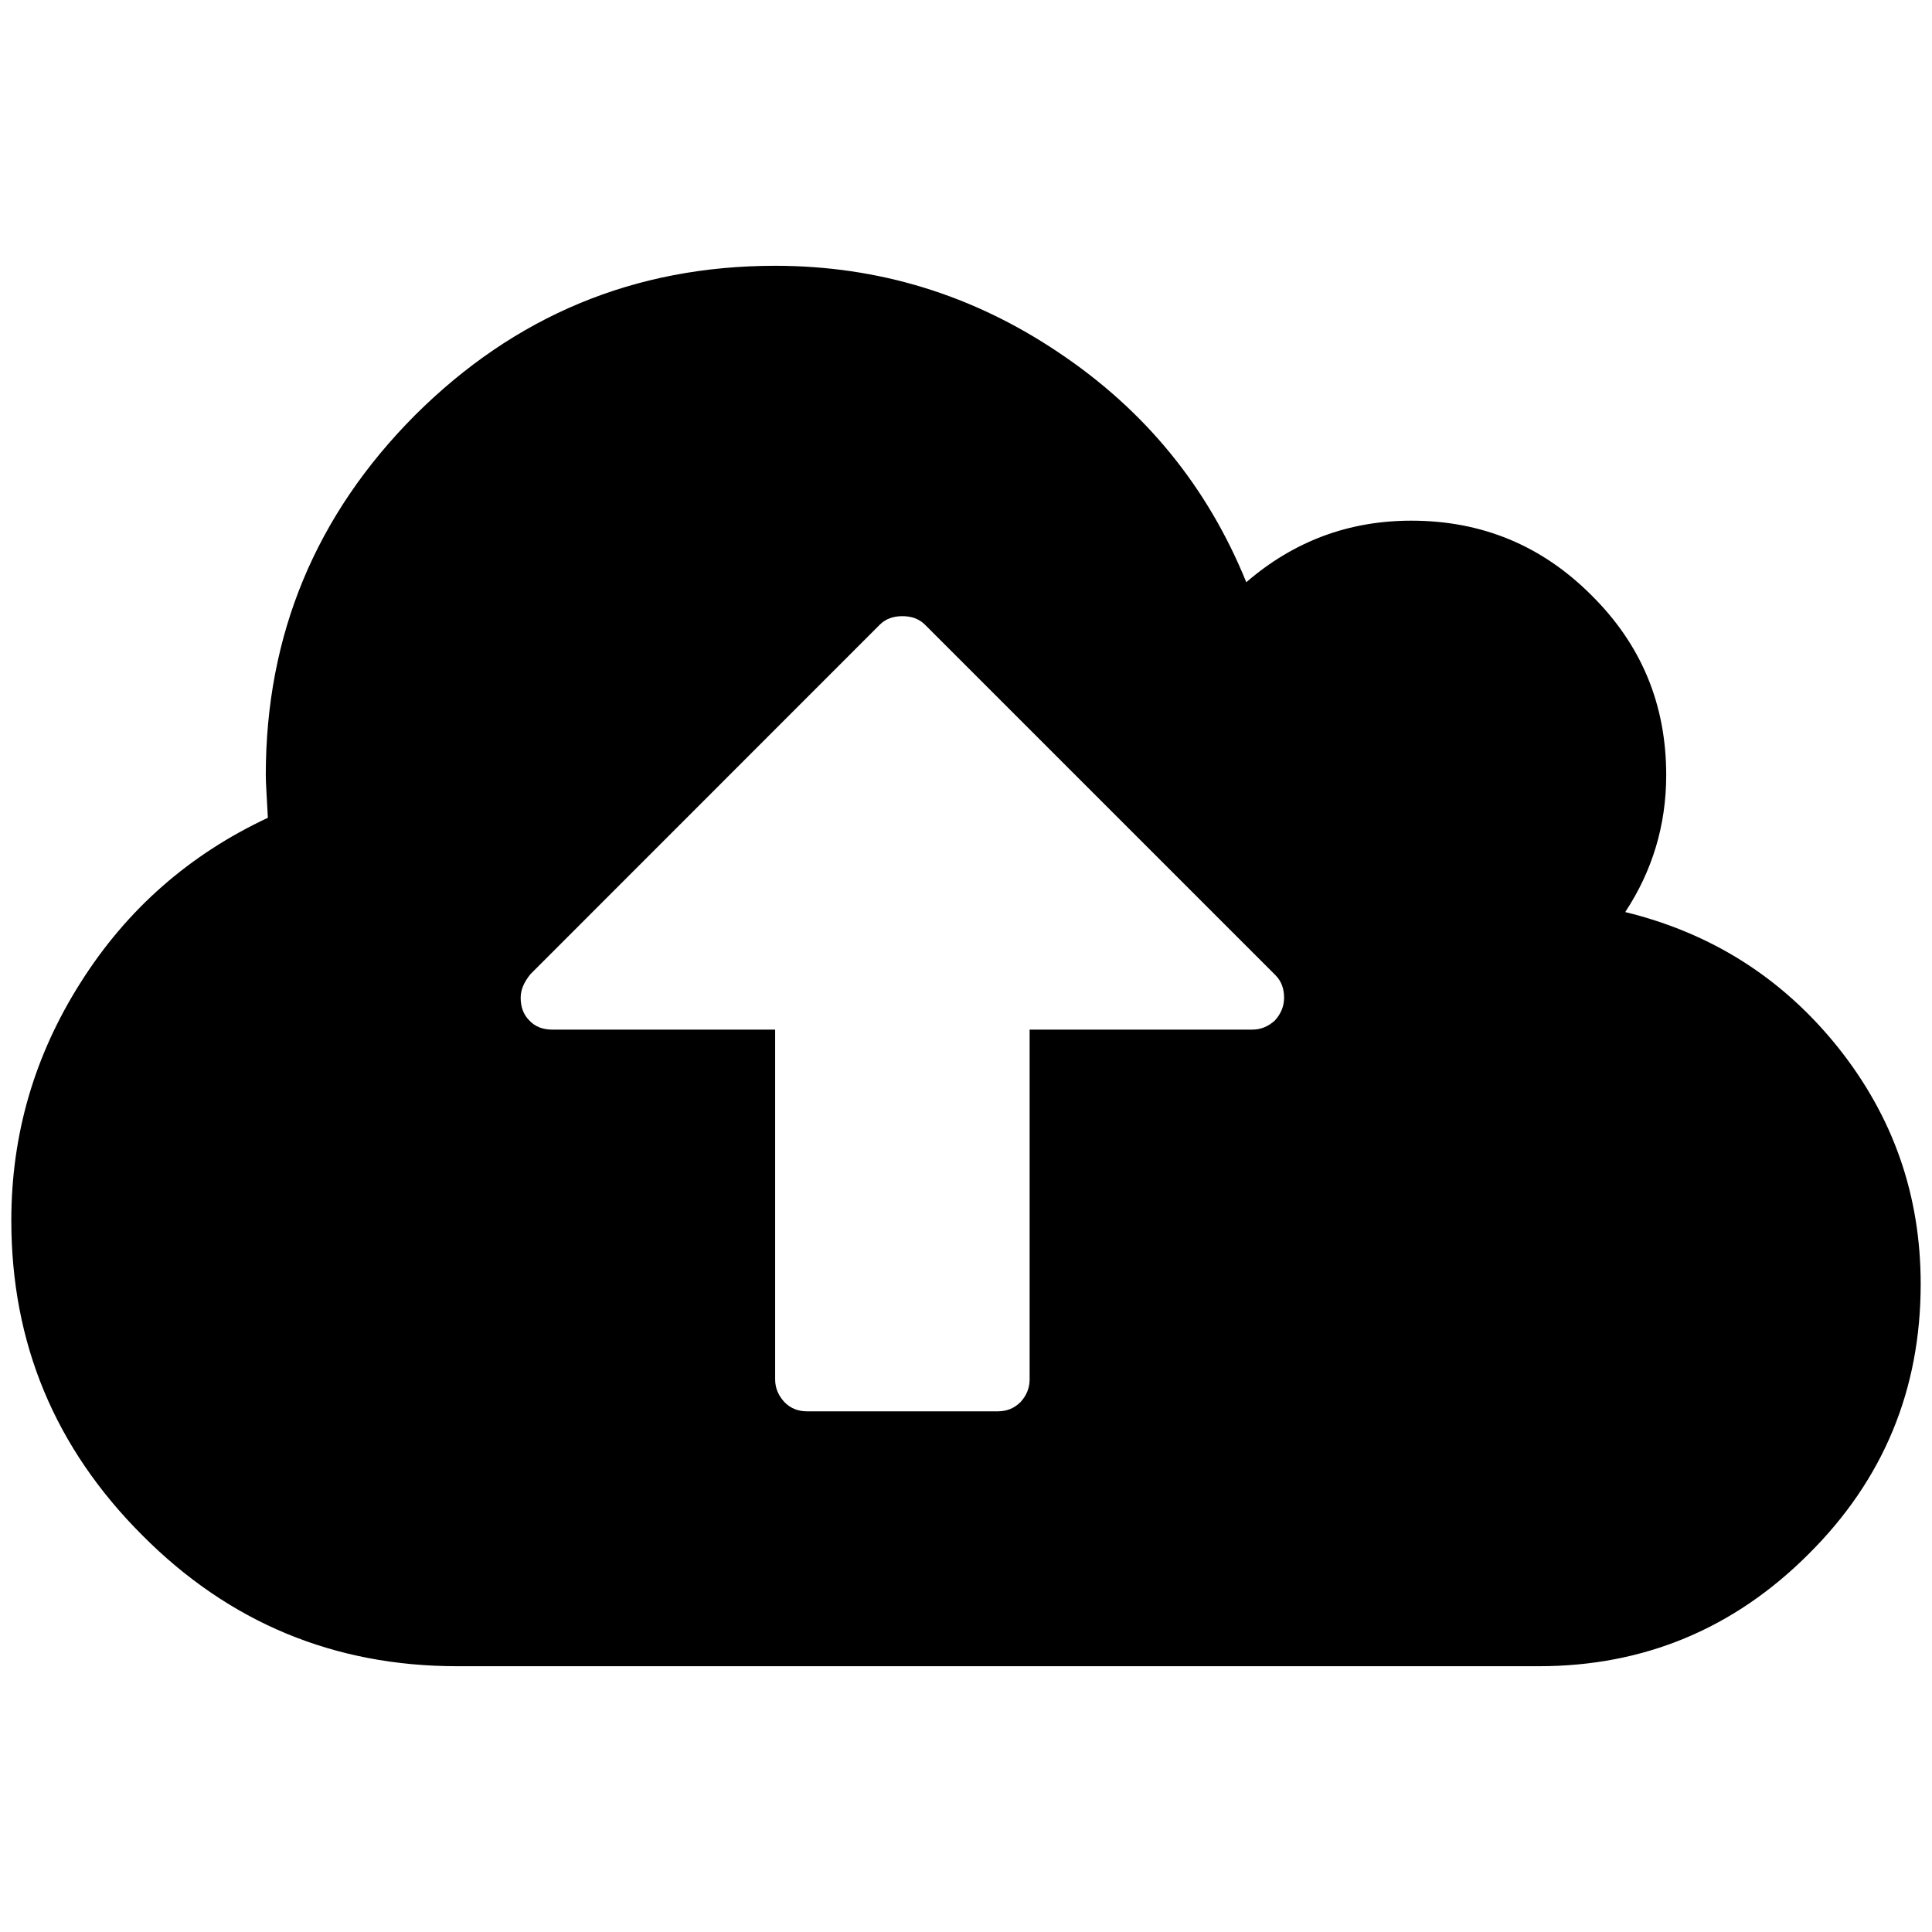 <svg xmlns="http://www.w3.org/2000/svg" xmlns:xlink="http://www.w3.org/1999/xlink" width="14pt" height="14pt" version="1.1" viewBox="0 0 14 14"><g id="surface1"><path style="stroke:none;fill-rule:nonzero;fill:#000;fill-opacity:1" d="M 9.305 7.23 C 9.305 7.164 9.285 7.109 9.242 7.066 L 6.703 4.527 C 6.66 4.484 6.605 4.465 6.539 4.465 C 6.473 4.465 6.418 4.484 6.375 4.527 L 3.844 7.059 C 3.797 7.117 3.773 7.172 3.773 7.23 C 3.773 7.297 3.793 7.352 3.836 7.395 C 3.879 7.441 3.934 7.461 4.004 7.461 L 5.617 7.461 L 5.617 9.996 C 5.617 10.059 5.641 10.113 5.684 10.16 C 5.73 10.207 5.785 10.227 5.848 10.227 L 7.23 10.227 C 7.293 10.227 7.348 10.207 7.395 10.16 C 7.438 10.113 7.461 10.059 7.461 9.996 L 7.461 7.461 L 9.074 7.461 C 9.137 7.461 9.191 7.438 9.238 7.395 C 9.281 7.348 9.305 7.293 9.305 7.23 Z M 13.918 9.305 C 13.918 10.07 13.648 10.723 13.105 11.262 C 12.566 11.801 11.914 12.074 11.152 12.074 L 3.312 12.074 C 2.422 12.074 1.66 11.758 1.031 11.125 C 0.398 10.492 0.082 9.734 0.082 8.844 C 0.082 8.219 0.25 7.645 0.586 7.117 C 0.922 6.586 1.375 6.191 1.941 5.926 C 1.934 5.781 1.926 5.68 1.926 5.617 C 1.926 4.598 2.289 3.73 3.008 3.008 C 3.73 2.289 4.598 1.926 5.617 1.926 C 6.367 1.926 7.051 2.137 7.672 2.555 C 8.297 2.973 8.75 3.527 9.031 4.219 C 9.375 3.922 9.773 3.773 10.227 3.773 C 10.738 3.773 11.172 3.953 11.531 4.312 C 11.895 4.672 12.074 5.105 12.074 5.617 C 12.074 5.98 11.973 6.312 11.777 6.609 C 12.402 6.762 12.914 7.086 13.316 7.586 C 13.719 8.09 13.918 8.66 13.918 9.305 Z M 13.918 9.305"/></g></svg>